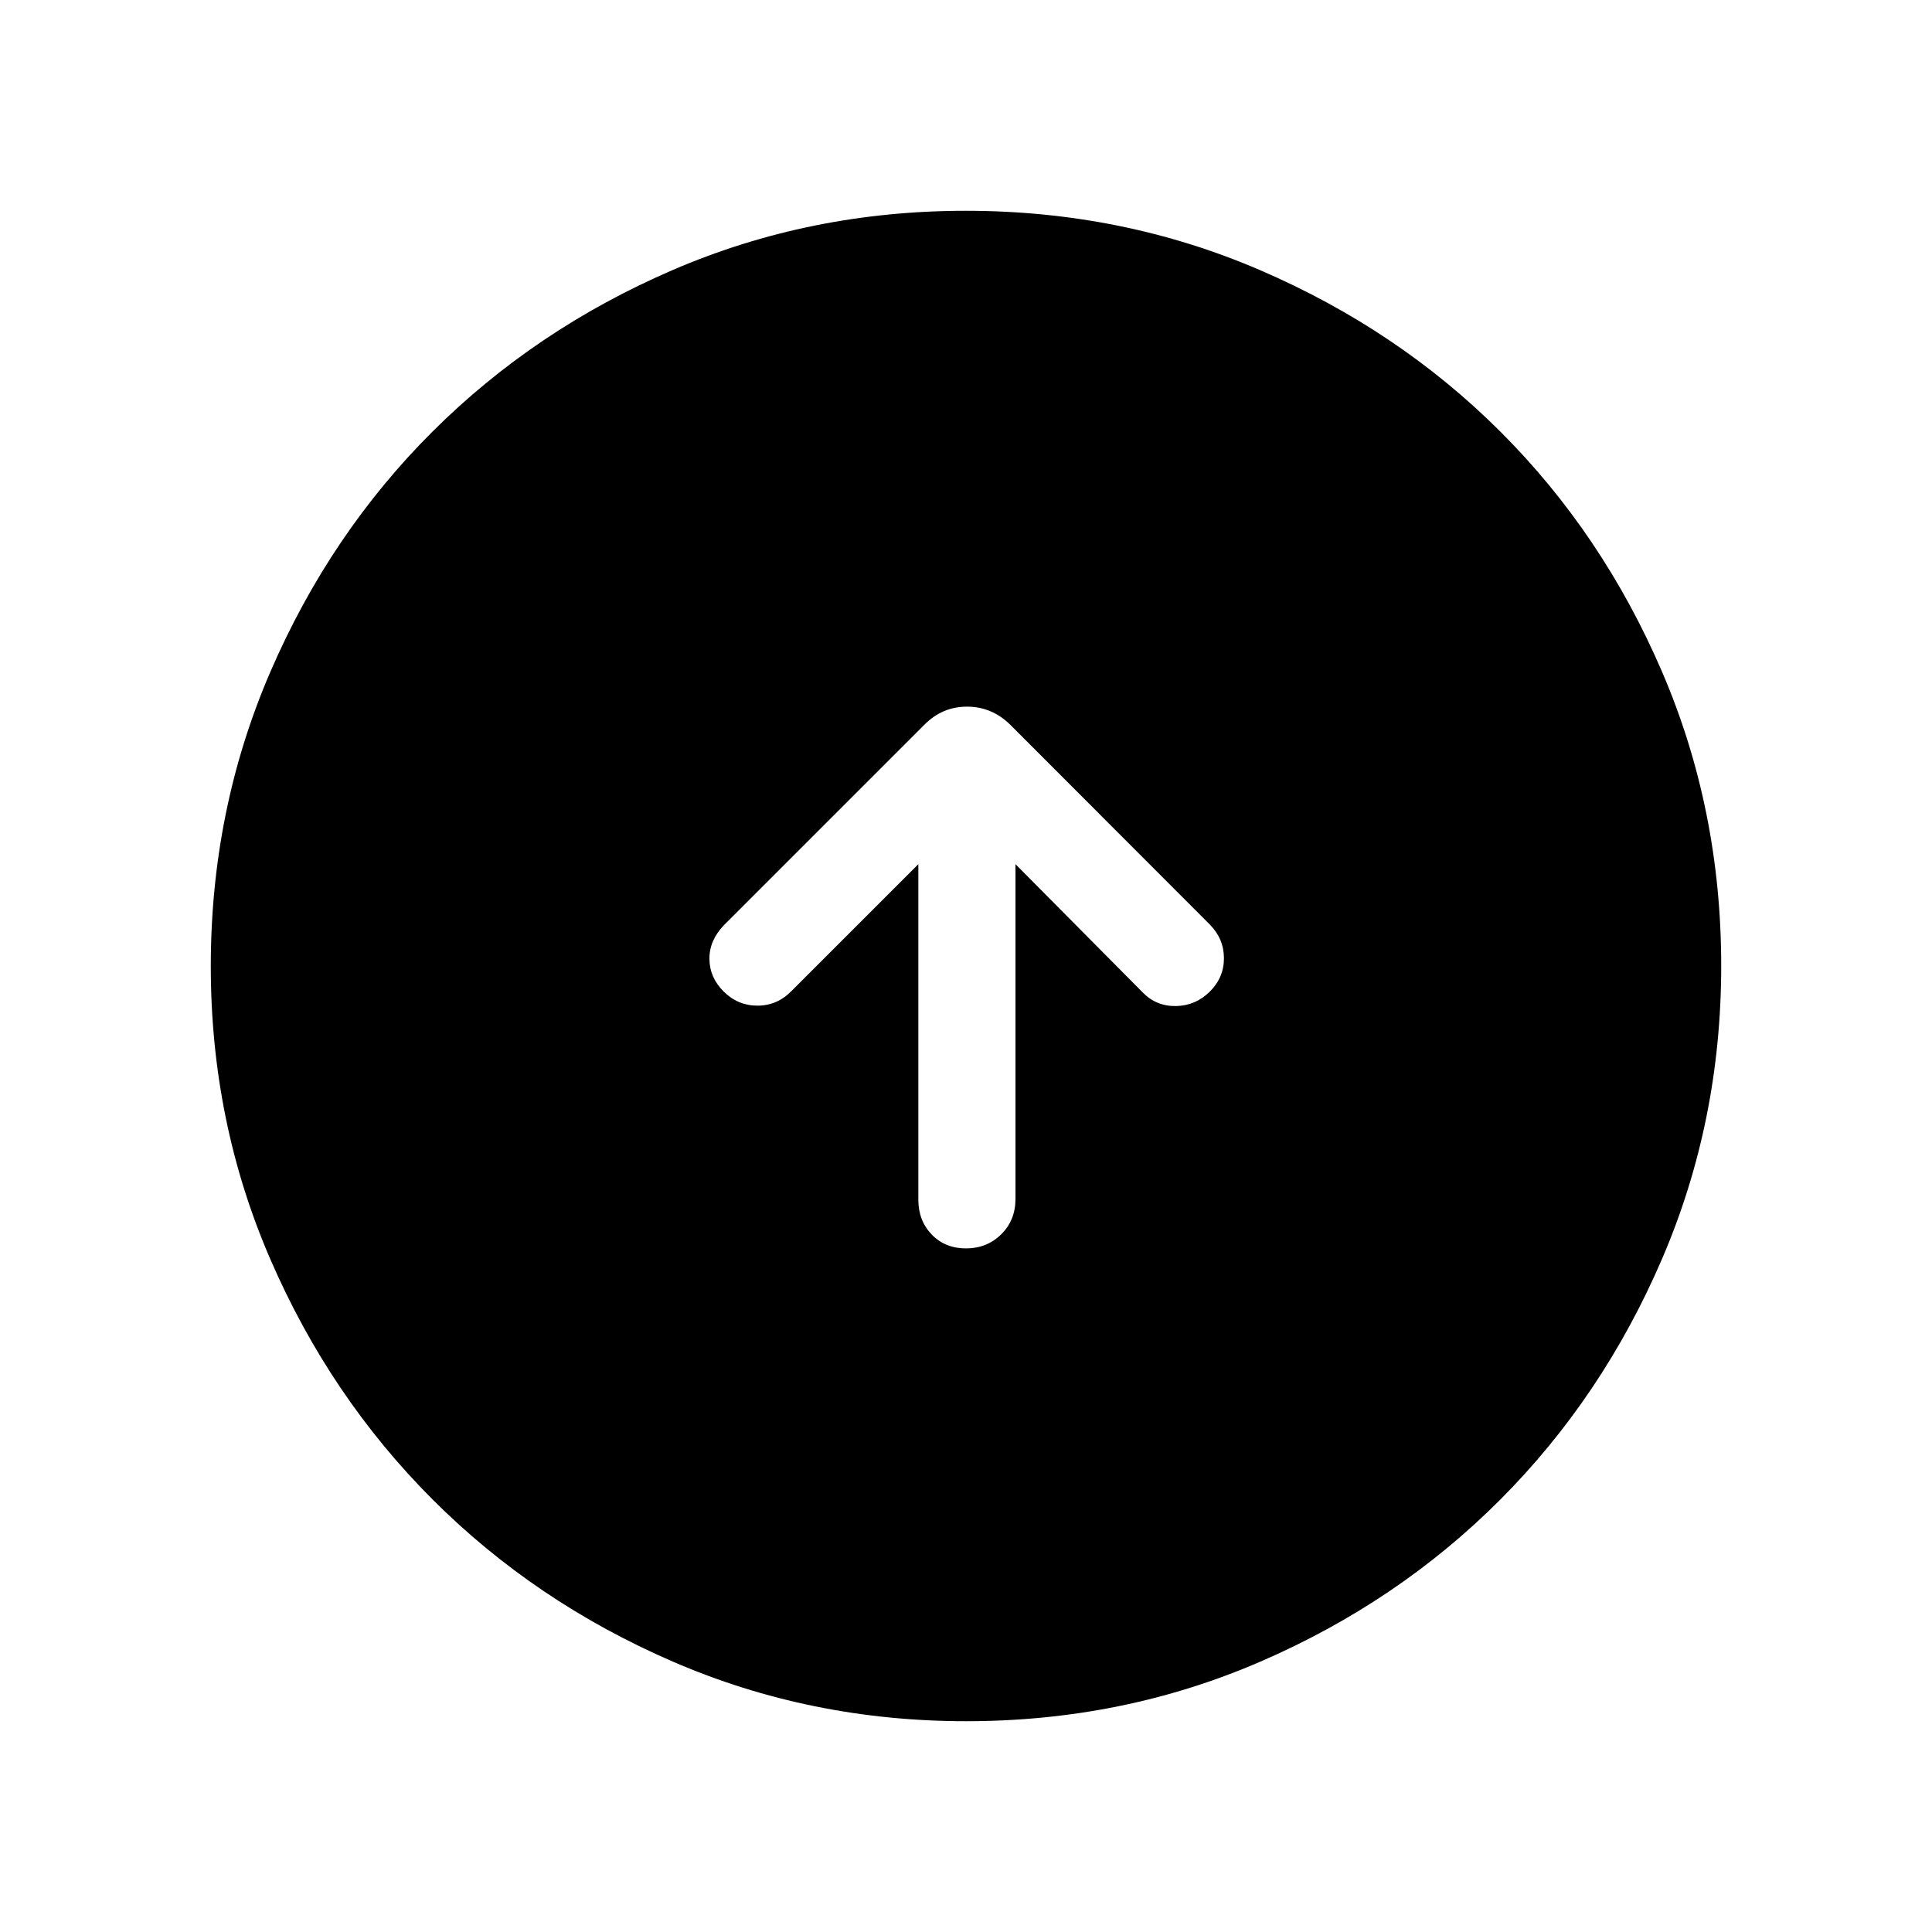 <svg xmlns="http://www.w3.org/2000/svg" height="40" viewBox="0 -960 960 960" width="40"><path d="M456.32-530.6v166.72q0 10.4 6.64 17.3t17.05 6.9q10.41 0 17.5-7.01 7.08-7.01 7.08-17.58V-530.6l63.44 63.96q6.73 6.73 16.39 6.54 9.67-.2 16.71-7.16 7.04-6.97 7.04-16.57 0-9.61-6.99-16.76l-99.32-99.42q-9.11-8.86-21.34-8.86t-21.08 8.86l-99.77 99.77q-7.26 7.58-7.16 16.8.09 9.21 7.13 16.18 7.04 6.96 16.77 6.96t16.83-7.23l63.08-63.07Zm23.81 425.86q-77.45 0-145.9-29.66T214.87-215q-50.9-50.93-80.51-119.22-29.62-68.28-29.62-145.65 0-77.86 29.66-146.44T215-745.63q50.93-50.73 119.22-80.18 68.28-29.45 145.65-29.45 77.86 0 146.44 29.57 68.59 29.58 119.32 80.27 50.73 50.69 80.18 119.1 29.45 68.41 29.45 146.19 0 77.45-29.5 145.9-29.49 68.45-80.26 119.36-50.77 50.9-119.18 80.51-68.41 29.62-146.19 29.62Z"/></svg>